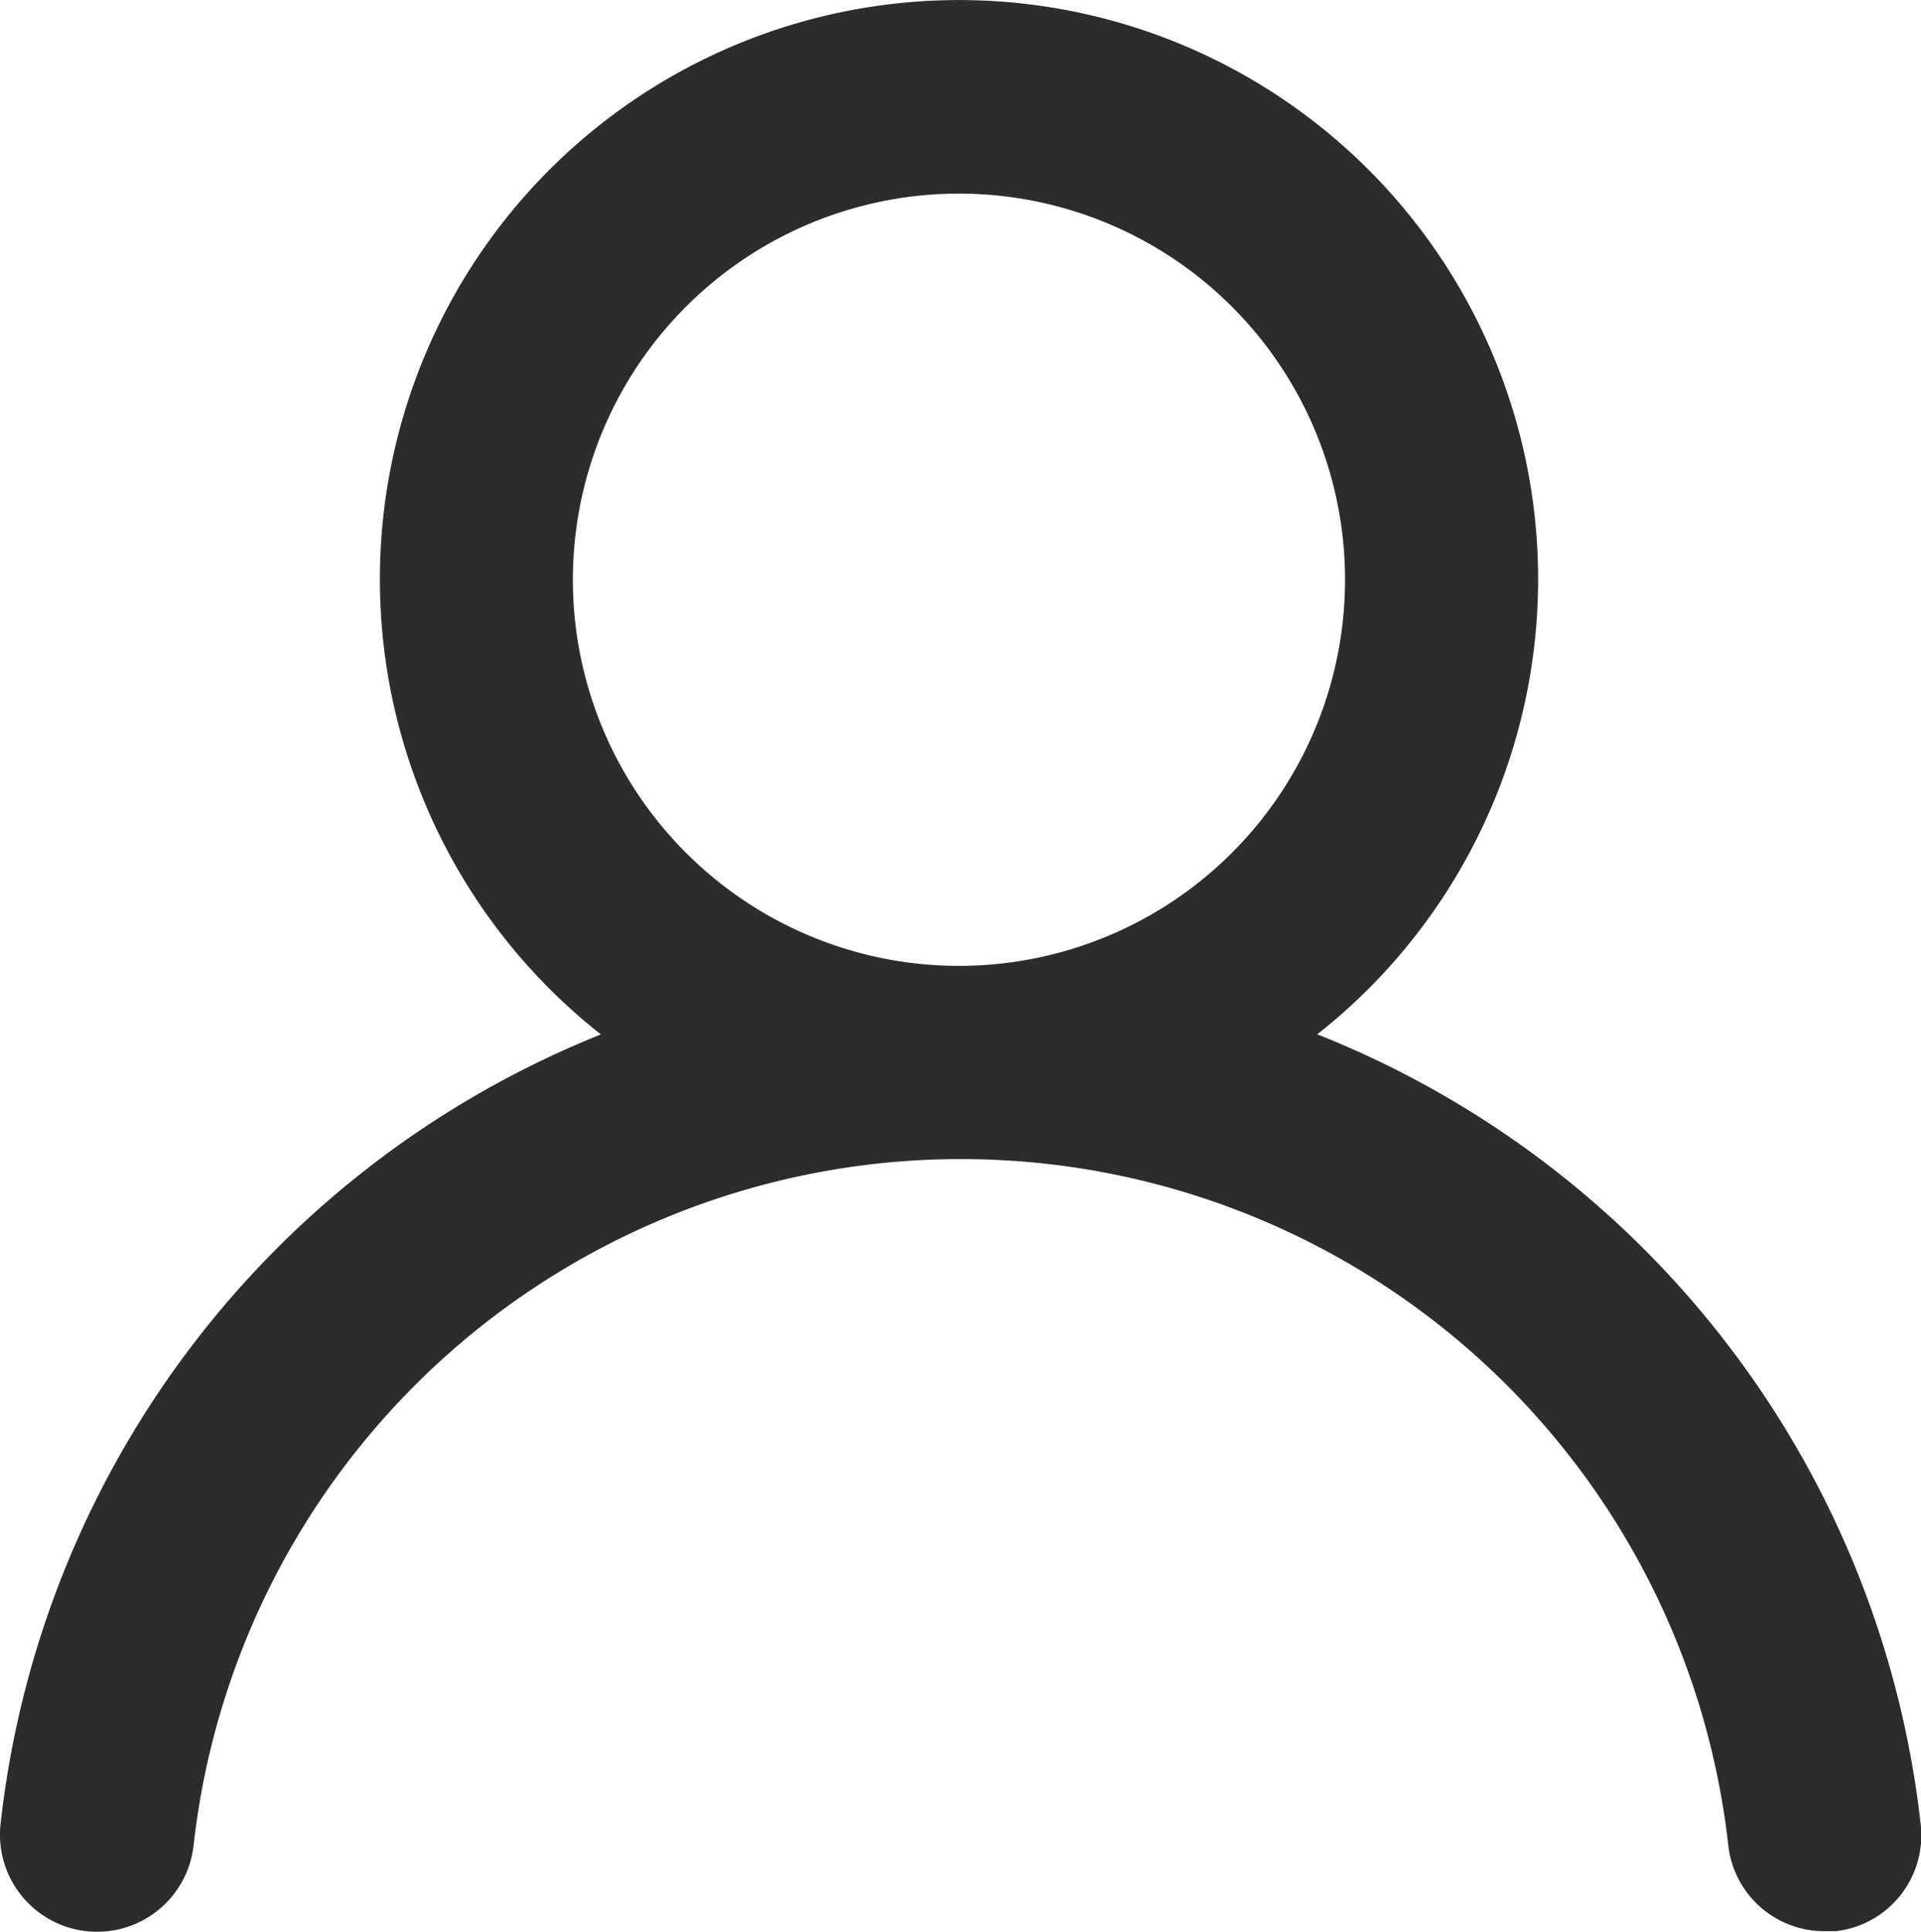 <svg xmlns="http://www.w3.org/2000/svg" width="17.375" height="17.47" viewBox="0 0 17.375 17.47">
  <path id="parceiro" d="M11.977,10.349a5.238,5.238,0,1,0-6.478,0A8.73,8.73,0,0,0,.069,17.49a.878.878,0,1,0,1.746.192,6.984,6.984,0,0,1,13.881,0,.873.873,0,0,0,.873.777h.1a.873.873,0,0,0,.768-.96,8.73,8.73,0,0,0-5.456-7.15Zm-3.239-.62a3.492,3.492,0,1,1,2.469-1.023A3.492,3.492,0,0,1,8.738,9.729Z" transform="translate(-0.064 -0.994)" fill="#2c2c2c"/>
</svg>
